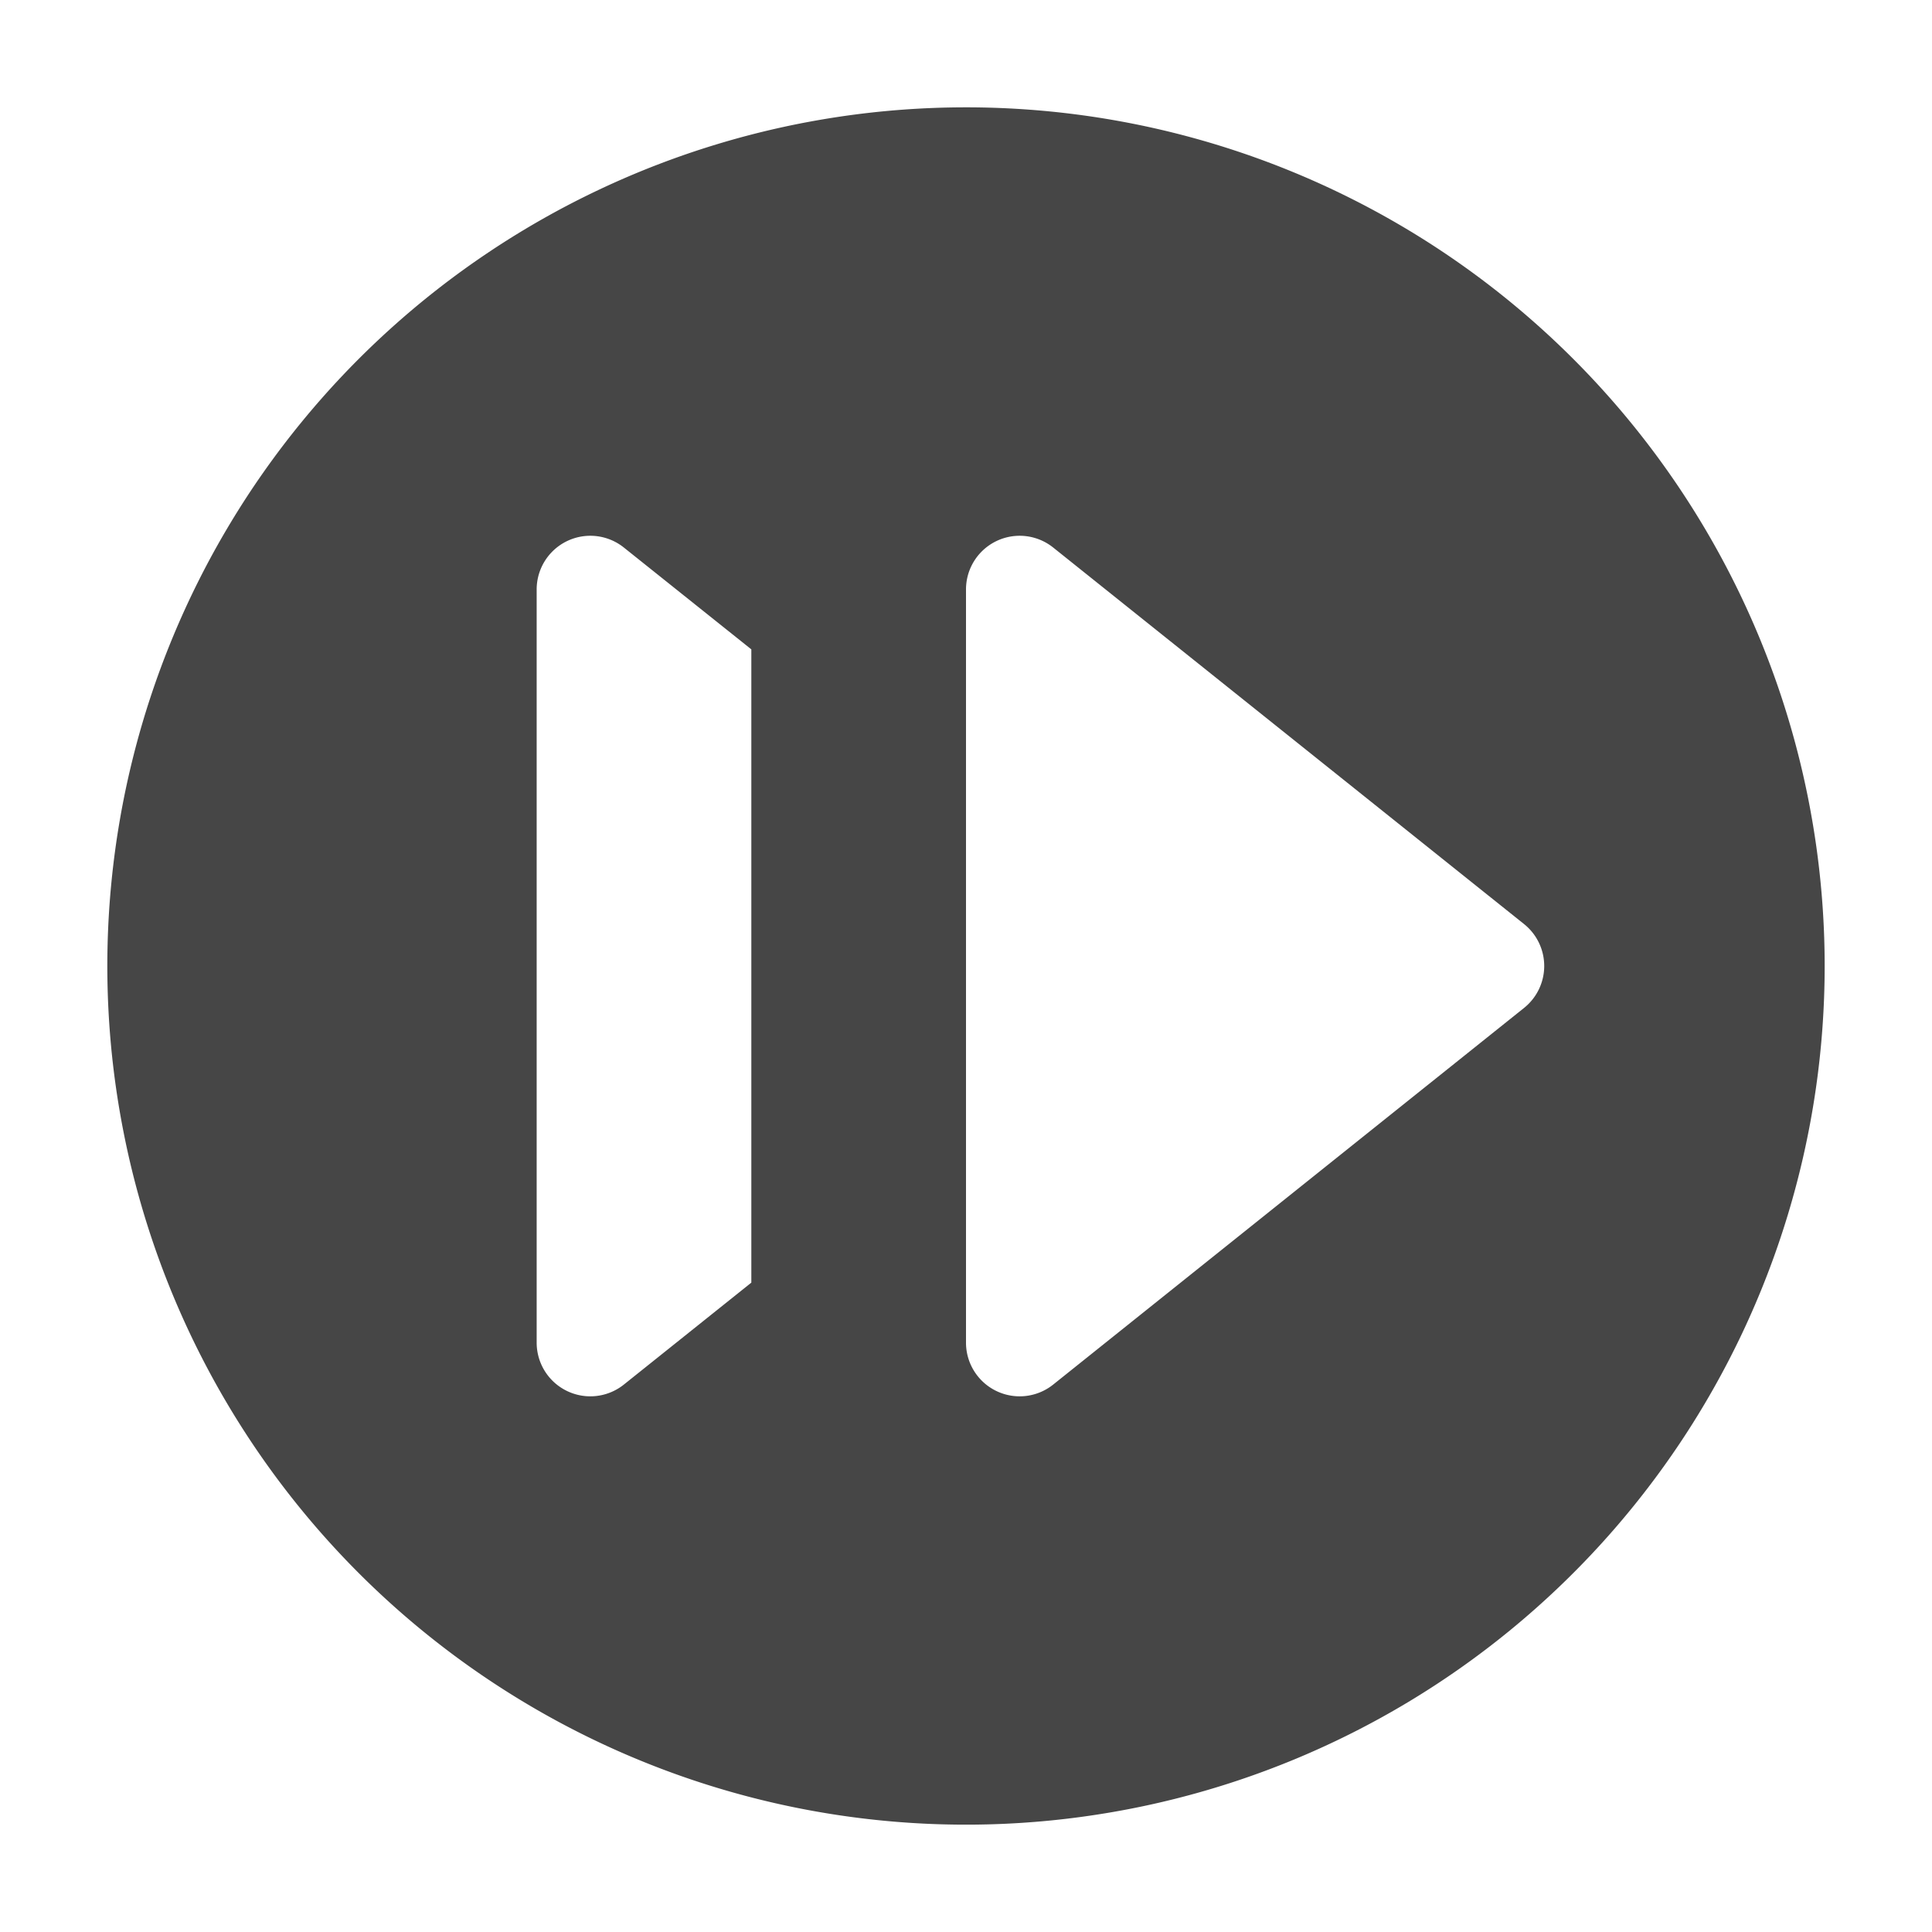 <svg xmlns:xlink="http://www.w3.org/1999/xlink" xmlns="http://www.w3.org/2000/svg" height="18" viewBox="0 0 18 18" width="18">
  <defs>
    <style>
      .fill {
        fill: #464646;
      }
    </style>
  </defs>
  <title>S FastForwardCircle 18 N</title>
  <rect id="Canvas" fill="#ff13dc" opacity="0" width="18" height="18"/><path class="fill" d="M9,1a8,8,0,1,0,8,8A8,8,0,0,0,9,1ZM5,12.508V5.492a.5.5,0,0,1,.812-.391L7,6.05v5.9l-1.188.95A.5.5,0,0,1,5,12.508Zm9.2-3.118L9.812,12.9A.5.5,0,0,1,9,12.508V5.492a.5.5,0,0,1,.812-.391L14.2,8.61a.5.5,0,0,1,0,.78Z"/>
</svg>